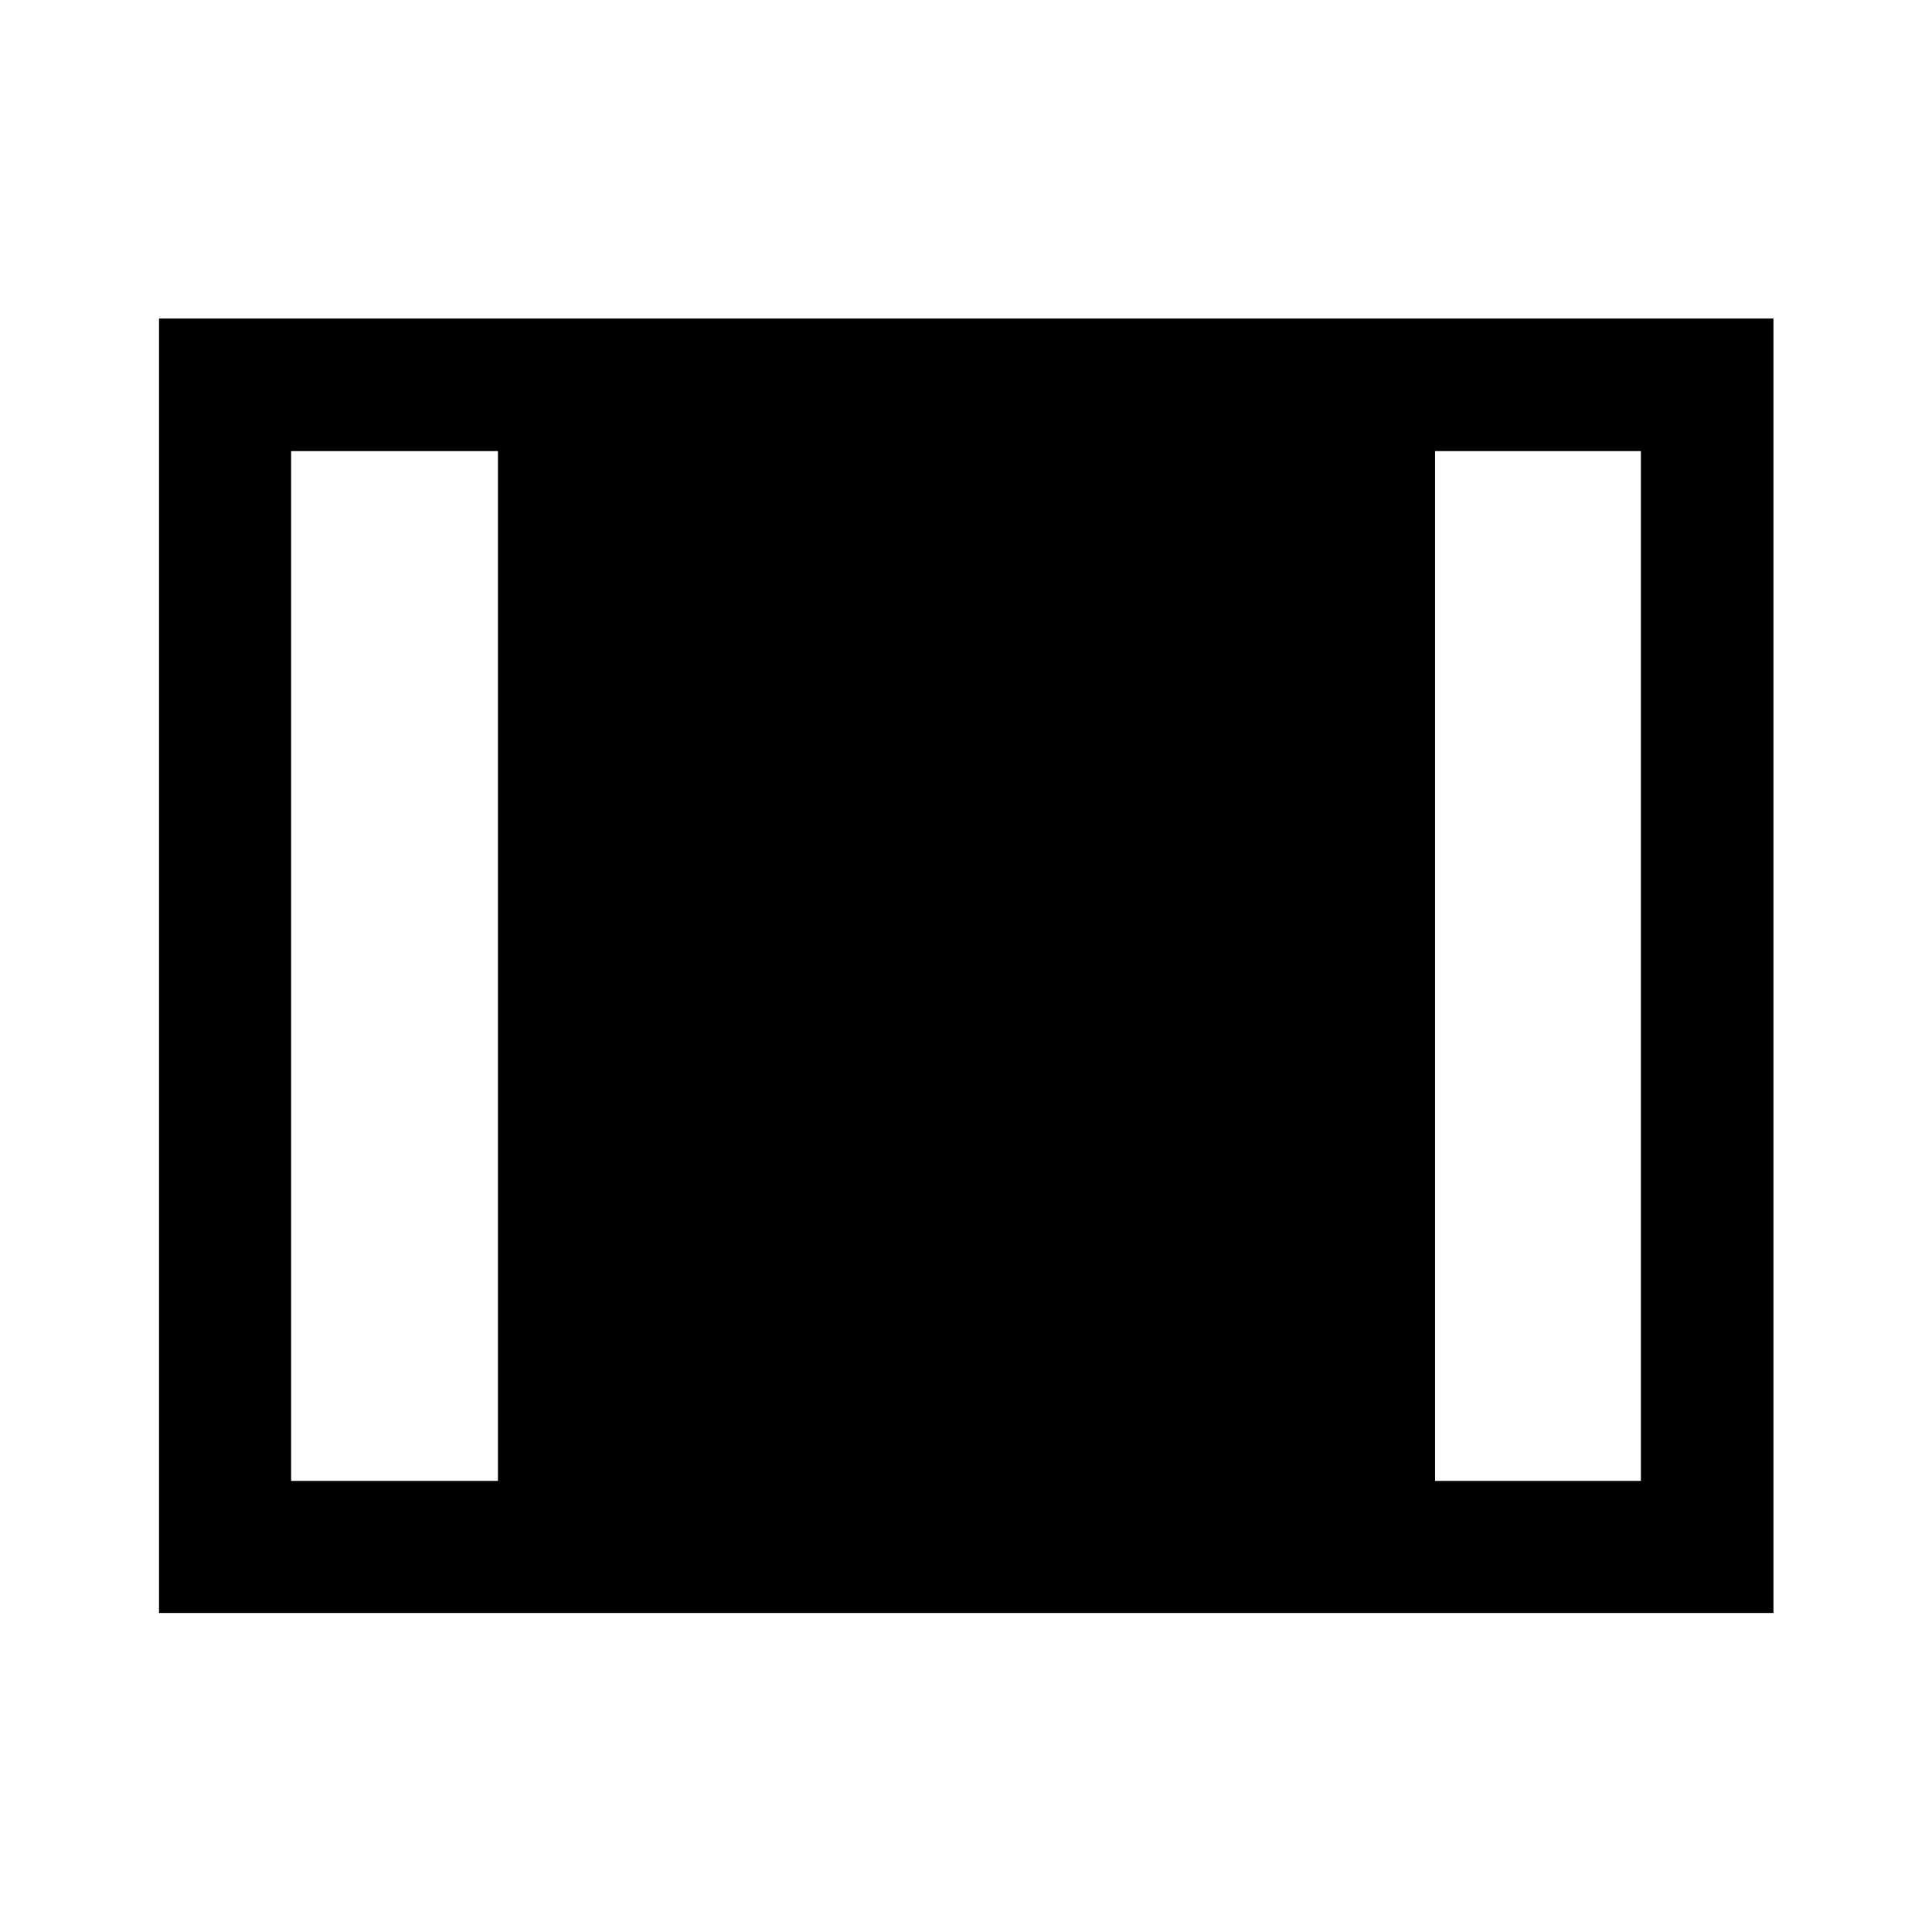 <svg xmlns="http://www.w3.org/2000/svg" height="48" viewBox="0 -960 960 960" width="48"><path d="M79.02-158.52v-643.2h802.2v643.2H79.02Zm65.63-65.63h102.78v-511.7H144.65v511.7Zm568.42 0h102.28v-511.7H713.07v511.7Z"/></svg>